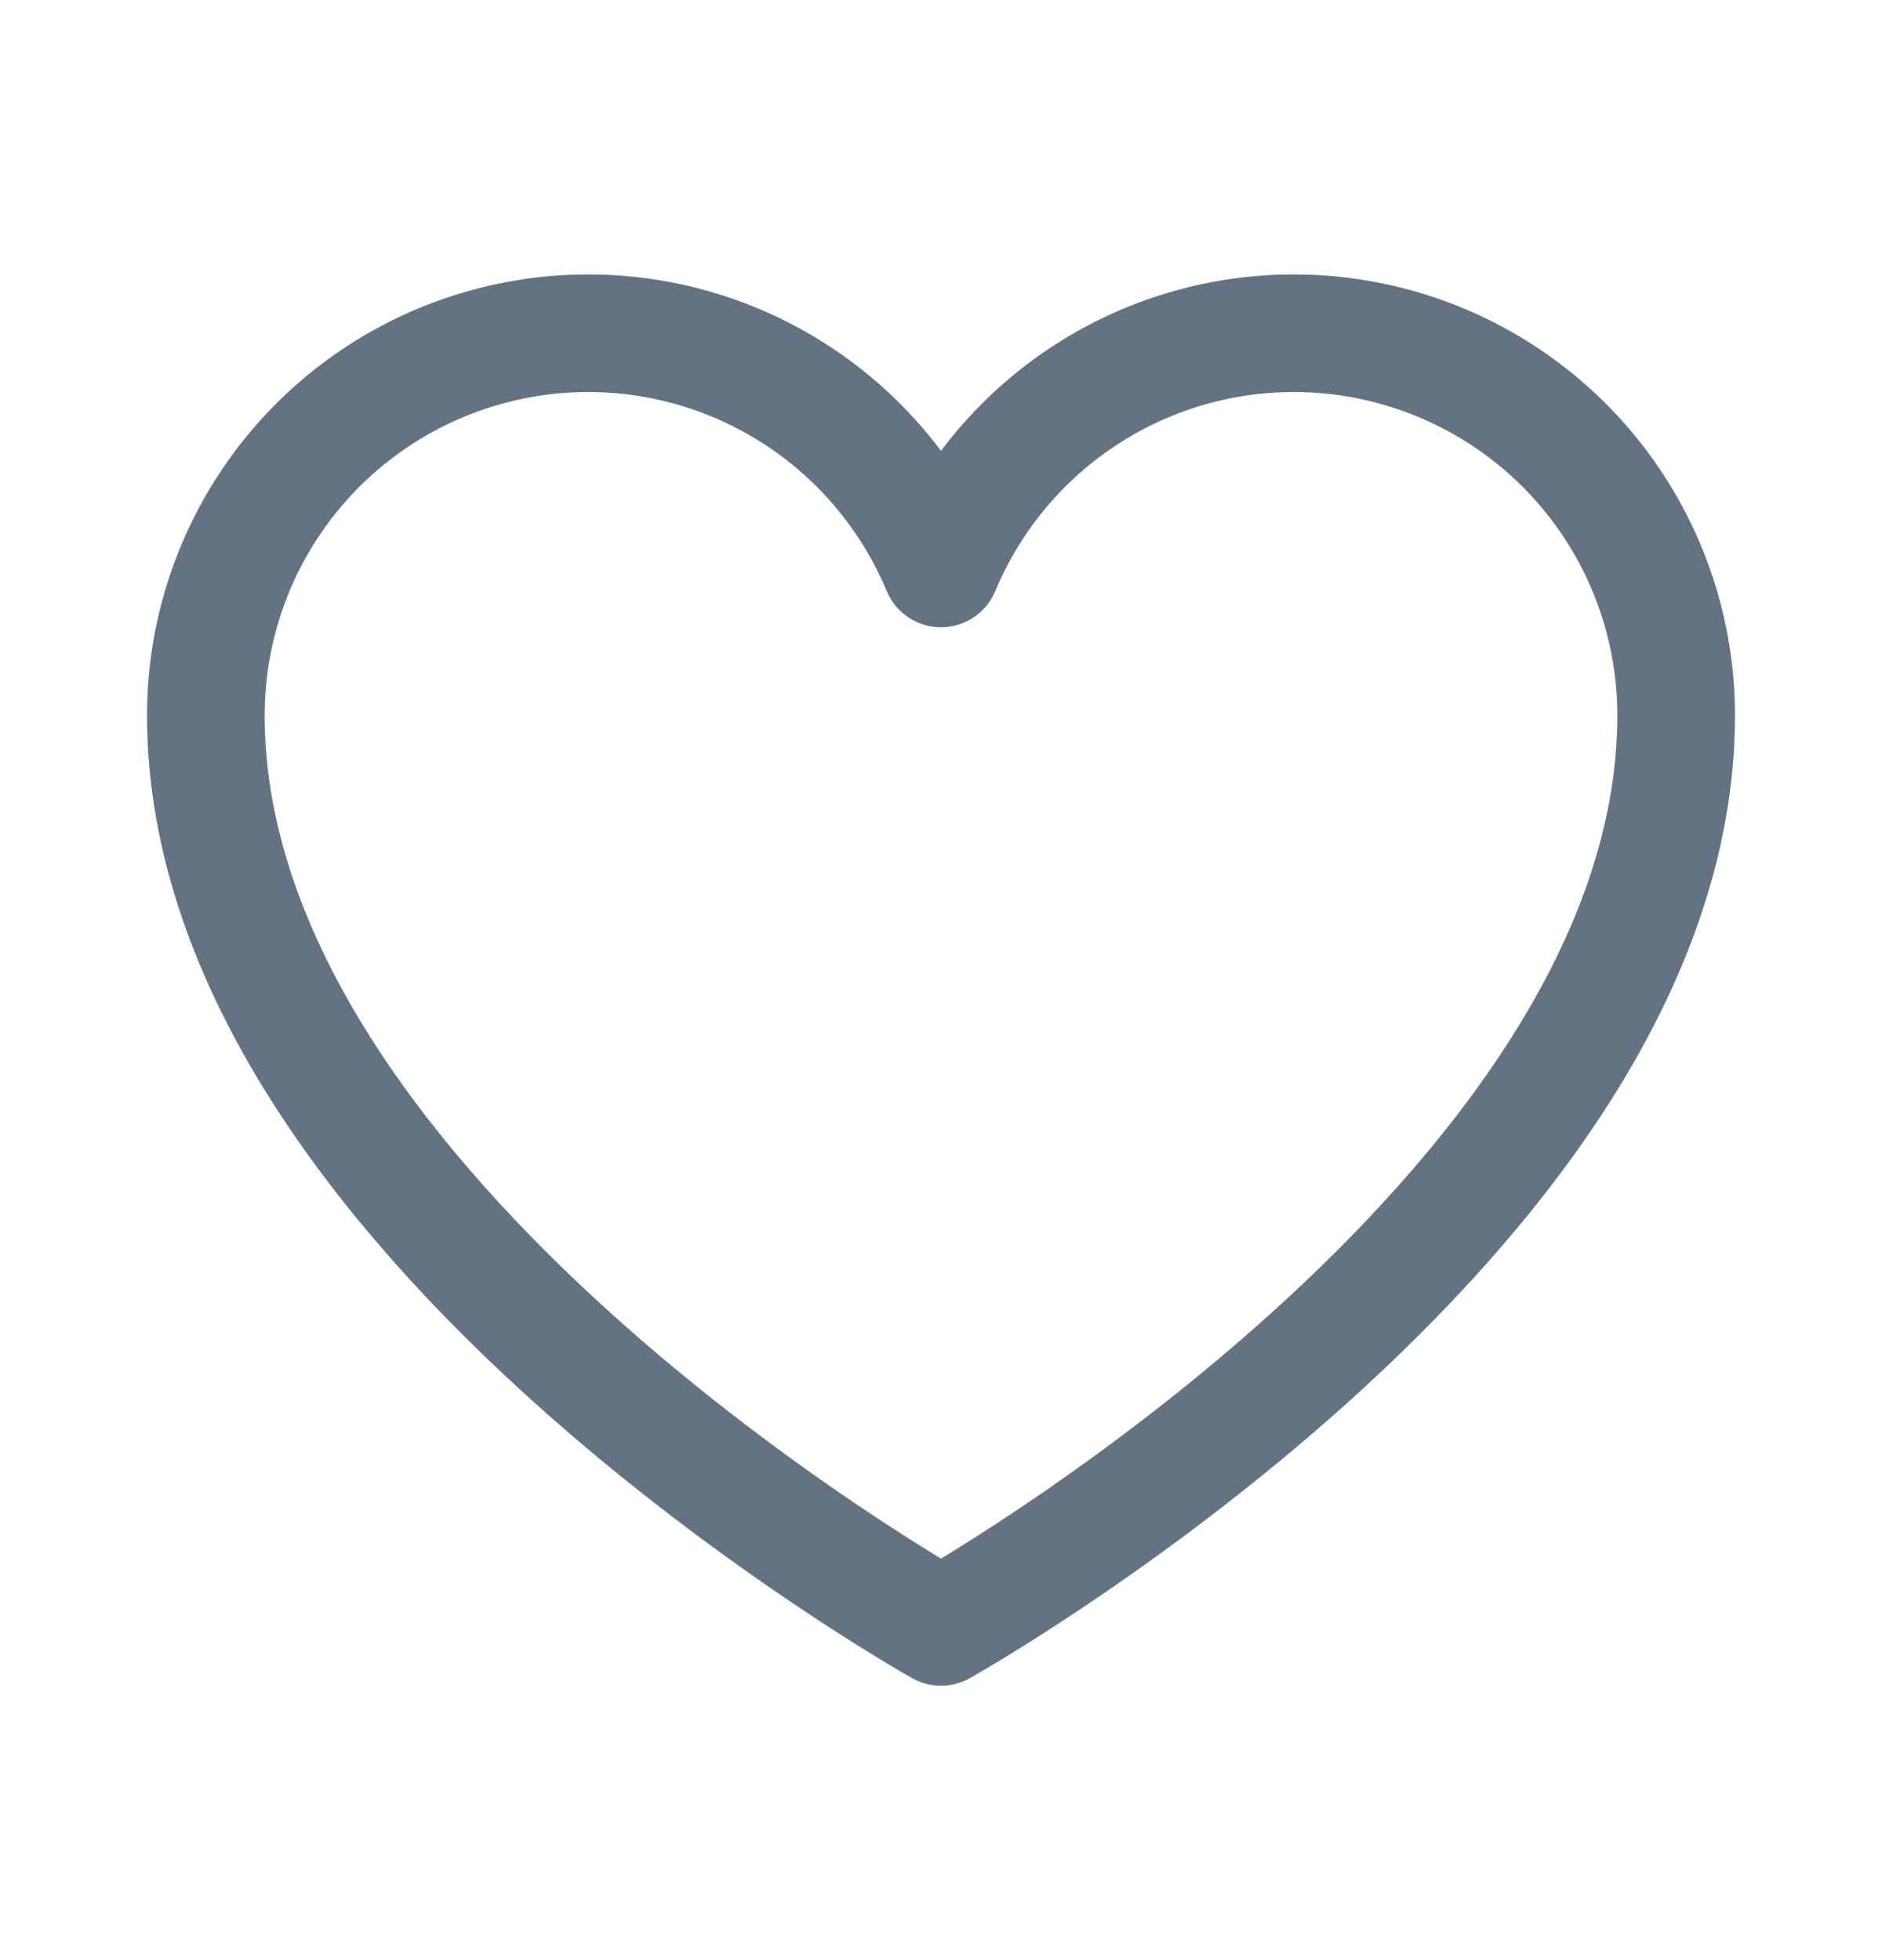 <svg width="24" height="25" viewBox="0 0 24 25" fill="none" xmlns="http://www.w3.org/2000/svg">
<path d="M12 20.75C12 20.75 2.625 15.5 2.625 9.125C2.625 7.998 3.015 6.906 3.73 6.034C4.444 5.163 5.439 4.566 6.544 4.345C7.649 4.124 8.797 4.292 9.791 4.822C10.786 5.352 11.566 6.21 12 7.25V7.25C12.434 6.21 13.214 5.352 14.209 4.822C15.203 4.292 16.351 4.124 17.456 4.345C18.561 4.566 19.555 5.163 20.27 6.034C20.985 6.906 21.375 7.998 21.375 9.125C21.375 15.5 12 20.75 12 20.75Z" stroke="#637381" stroke-width="1.5" stroke-linecap="round" stroke-linejoin="round"/>
</svg>
